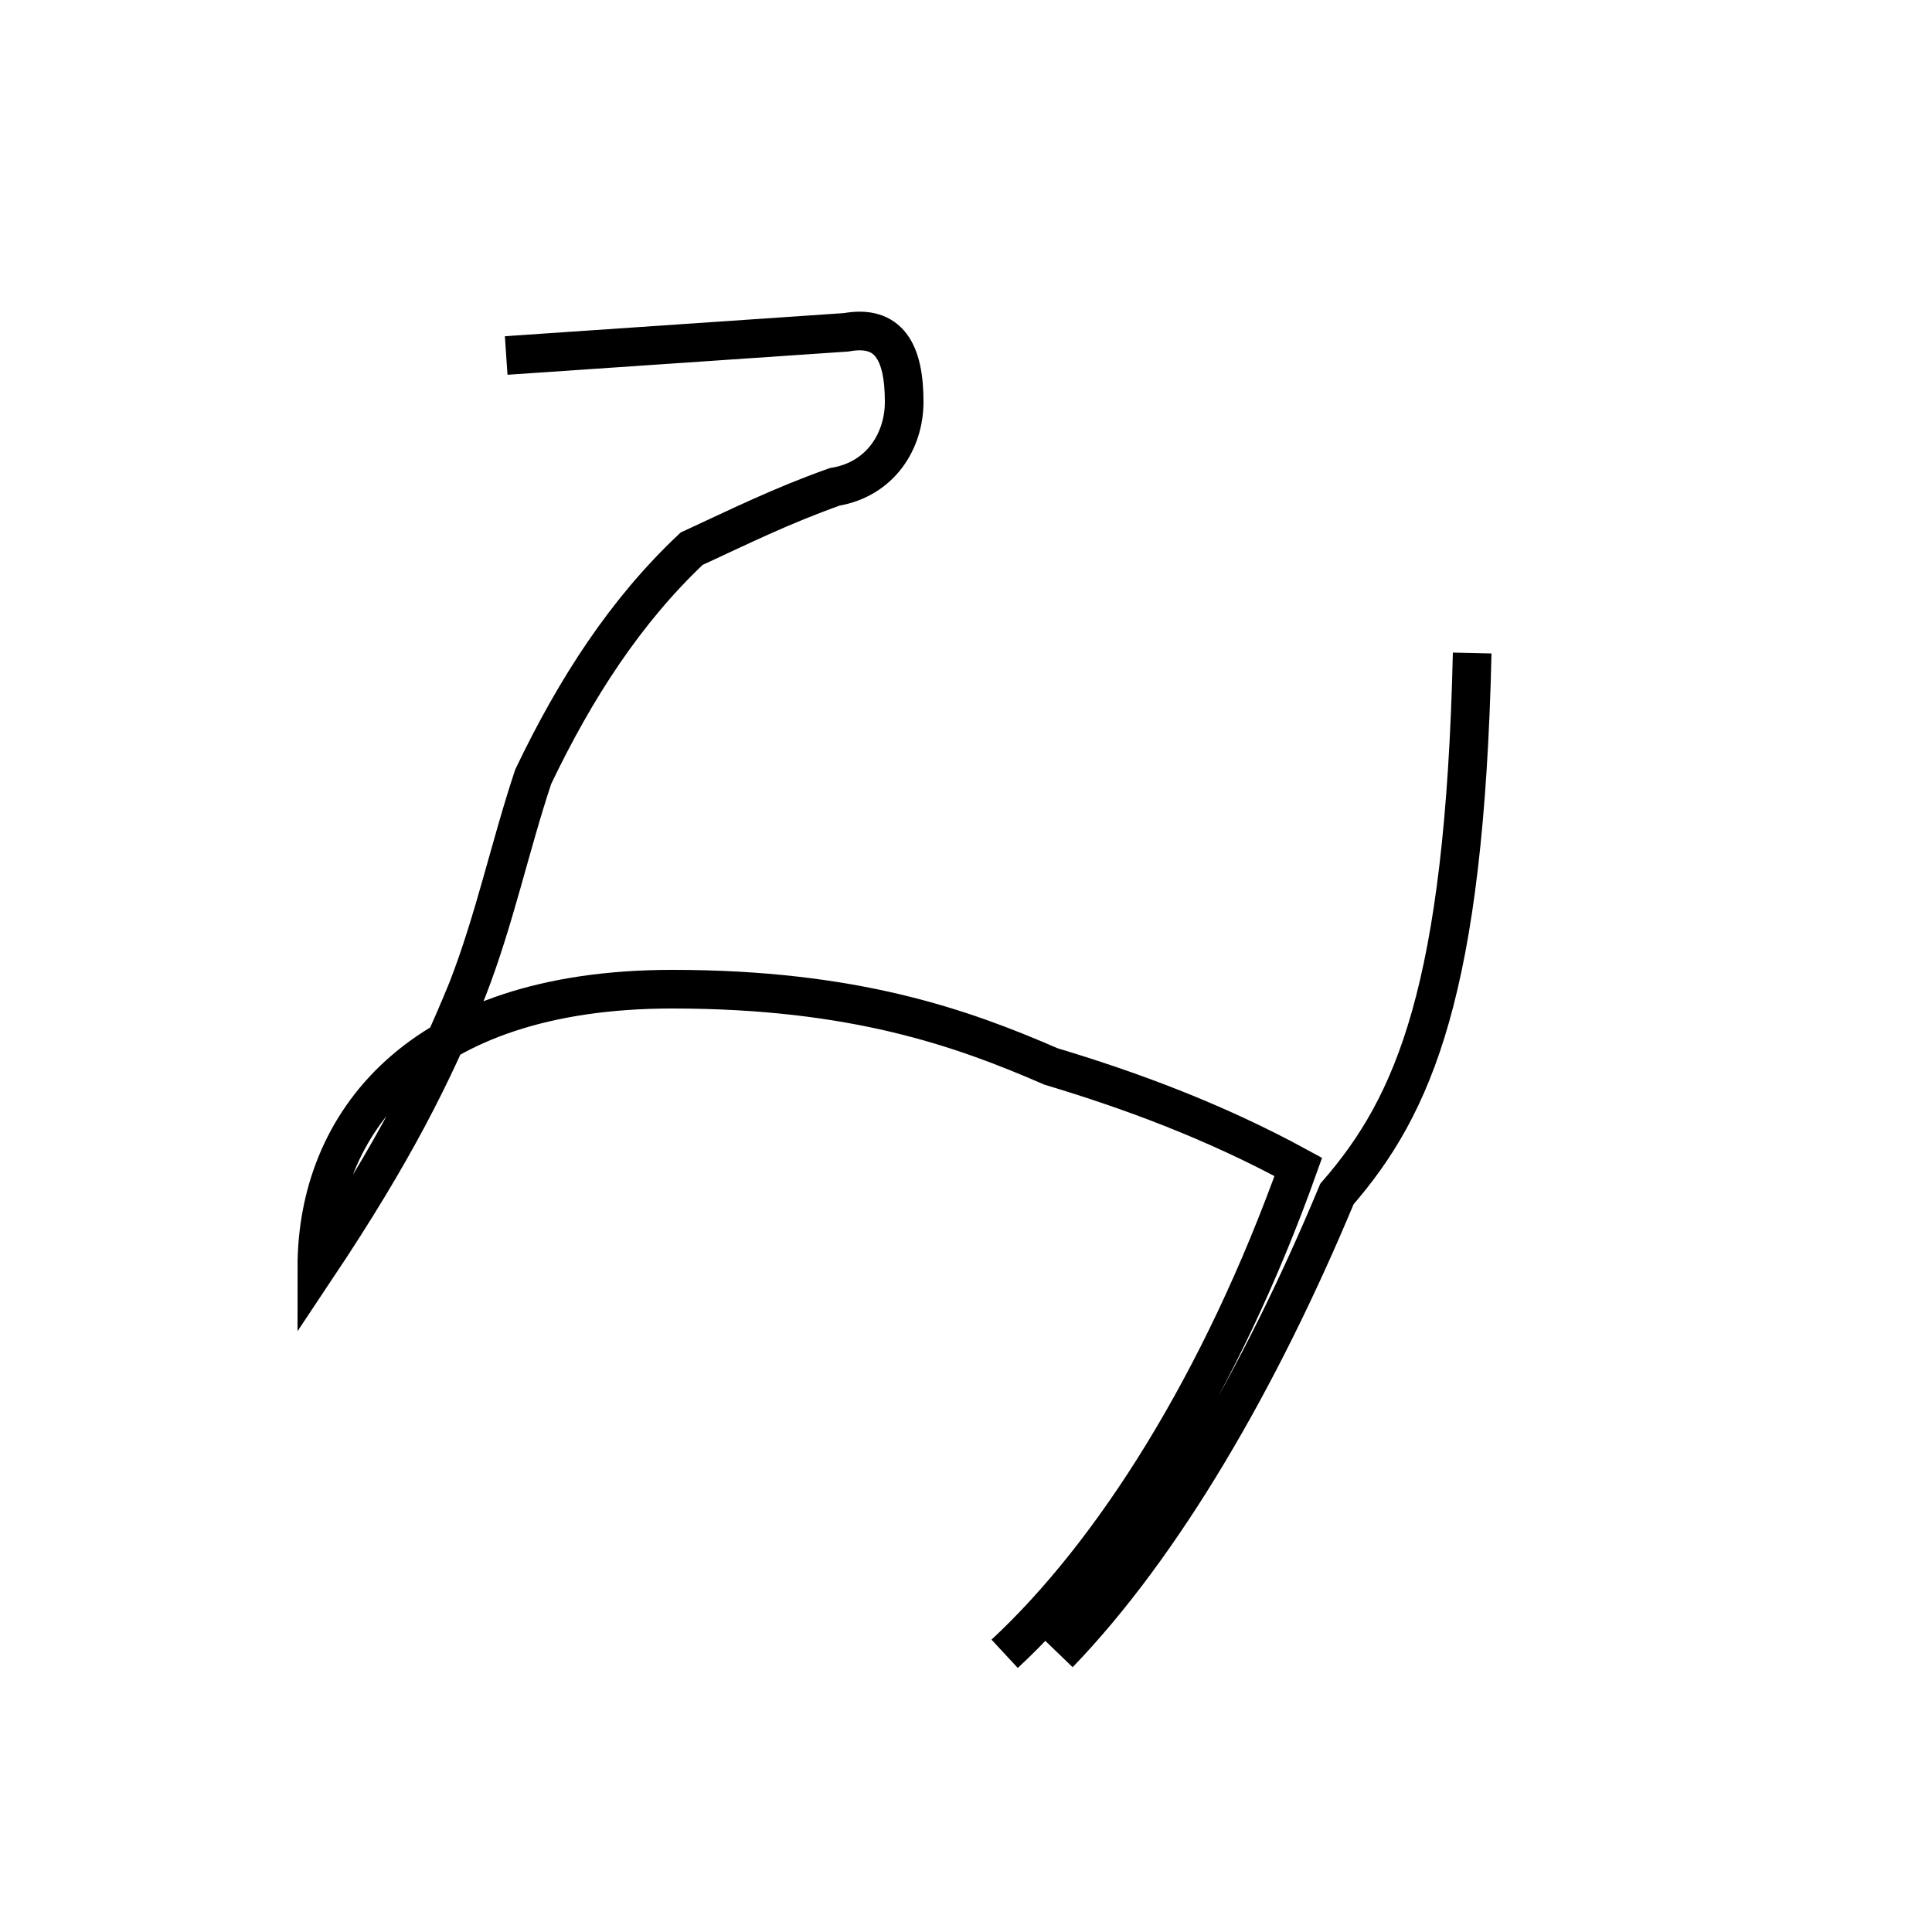 <?xml version='1.0' encoding='utf8'?>
<svg viewBox="0.0 -44.0 50.0 50.0" version="1.1" xmlns="http://www.w3.org/2000/svg">
<rect x="0.0" y="-44.0" width="50.0" height="50.0" fill="#808080" stroke="none"/>
<rect x="-1000" y="-1000" width="2000" height="2000" stroke="white" fill="white"/>
<g style="fill:none; stroke:#000000;  stroke-width:1">
<path d="M 13.1 34.8 L 21.9 35.4 C 23.0 35.6 23.4 34.9 23.4 33.6 C 23.4 32.6 22.8 31.6 21.6 31.4 C 20.2 30.9 19.2 30.4 17.9 29.8 C 16.2 28.2 14.9 26.2 13.8 23.9 C 13.2 22.1 12.8 20.2 12.1 18.4 C 11.2 16.2 10.2 14.2 8.2 11.2 C 8.2 14.9 10.8 18.4 17.4 18.4 C 22.1 18.4 24.9 17.4 27.2 16.4 C 29.2 15.8 31.4 15.0 33.6 13.8 C 31.6 8.2 28.8 3.8 26.0 1.2 M 27.4 1.2 C 30.1 4.0 32.6 8.3 34.6 13.1 C 36.6 15.4 37.9 18.4 38.1 27.1" transform="scale(1, -1)" />
</g>
</svg>